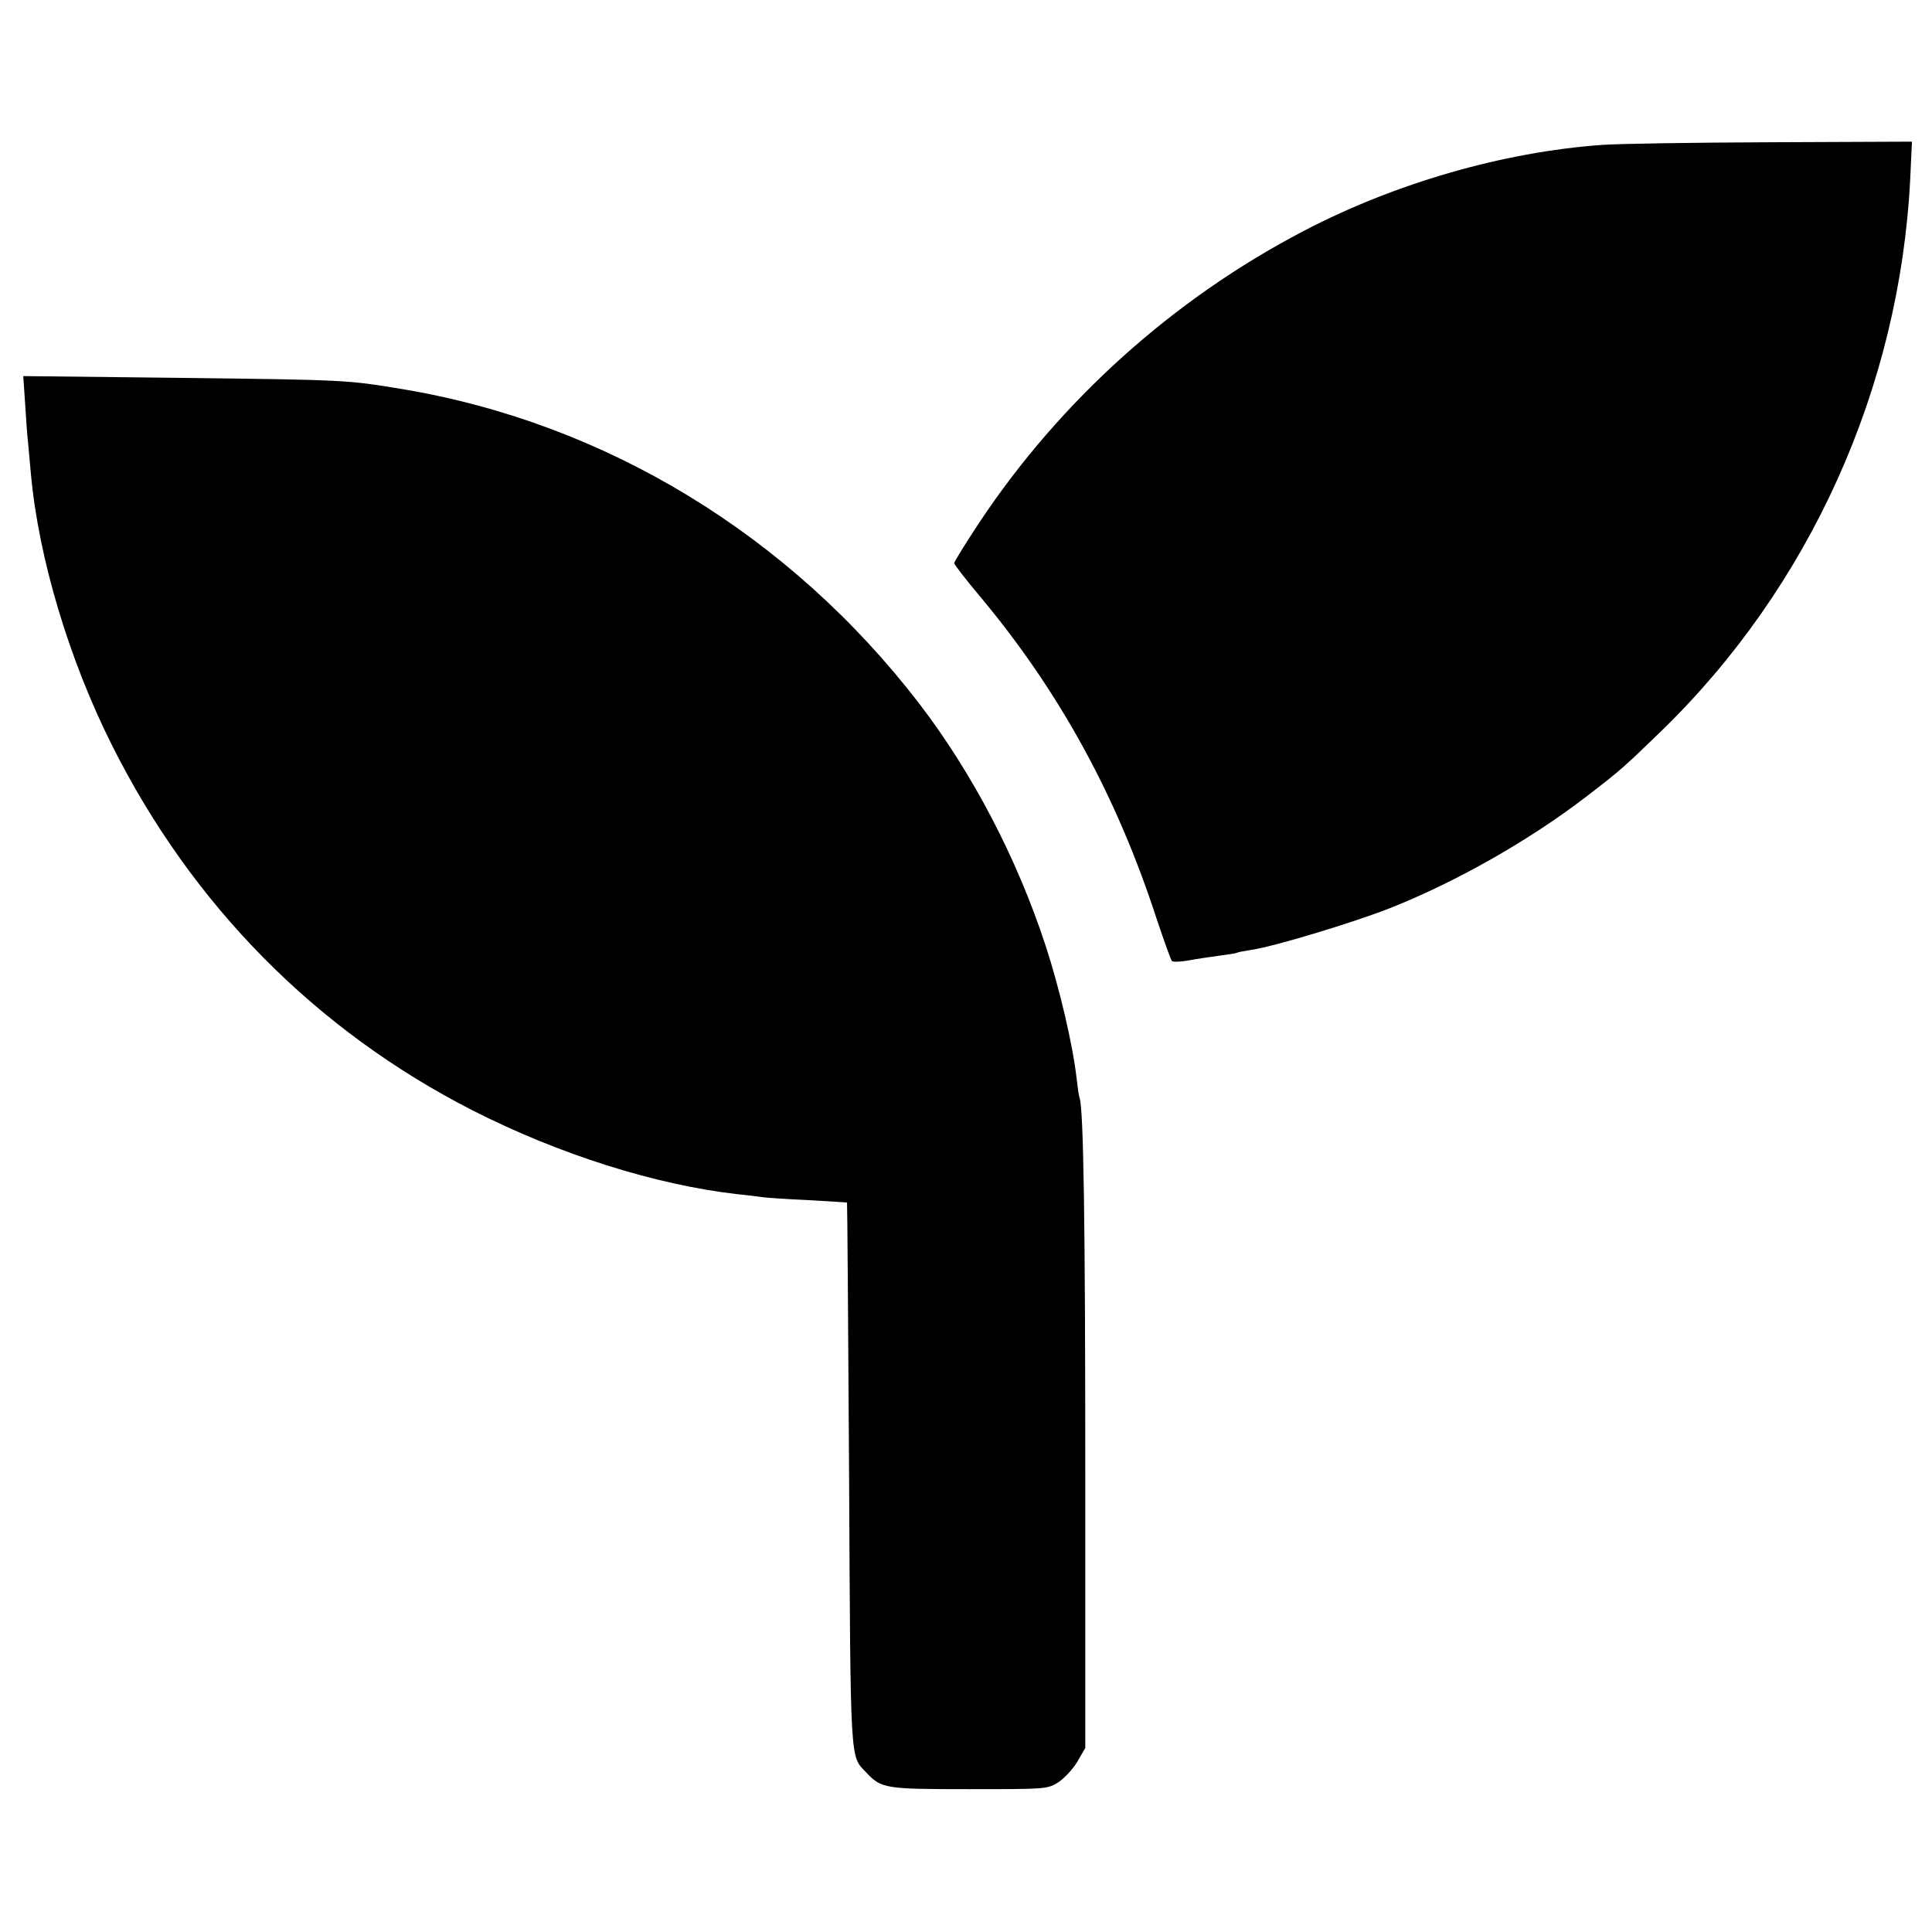 <svg version="1" xmlns="http://www.w3.org/2000/svg" width="874.667" height="874.667" viewBox="0 0 656 656"><path d="M544 49.2c-33.6 2.4-70.3 13-101.3 29.2-44.3 23.1-82.7 57.6-110.3 99.2-4.6 7-8.4 13.1-8.4 13.6s3.8 5.4 8.5 11c27.3 32.6 46.8 68.3 60.4 110.3 2.4 7.1 4.6 13.3 5 13.8.4.4 2.9.3 5.7-.2 2.7-.5 7.4-1.2 10.4-1.6 3-.4 5.7-.8 6-1 .3-.2 2.5-.6 5-1 7.6-1.1 34-9.1 46.6-14 22.6-8.9 47.6-23.1 67-38 11.6-8.9 12.7-9.9 25.2-22 50.6-49 81.2-116.6 84.8-187.7l.6-12.7-47.8.2c-26.4.1-52.2.5-57.4.9zM8.5 136.6c.3 4.9.7 10.9 1 13.4.2 2.5.7 7.4 1 11 2.6 28.5 13 63.2 27.6 92.2 27.2 54.2 69.1 96.6 122.3 123.8 29.5 15 62.1 25.3 90.1 28.5 3.3.3 7.1.8 8.5 1 1.4.2 8.4.7 15.5 1 7.2.4 13.1.8 13.1.8.1.1.4 41.6.7 92.2.5 99.1.3 95.6 5.7 101.2 5.2 5.6 6.4 5.8 35 5.8 26 0 26.6 0 30.3-2.3 2-1.3 5-4.5 6.5-7l2.7-4.7V499c0-84.3-.6-122-1.9-126.1-.3-.8-.7-3.7-1-6.4-1.3-11.7-5.9-31.2-10.6-45.5-9.7-29.6-24.7-58.3-42.8-82-44-57.3-106.6-95.4-175.7-106.9-18.7-3.1-18.9-3.1-75.3-3.8l-53.3-.6.6 8.9z"/></svg>